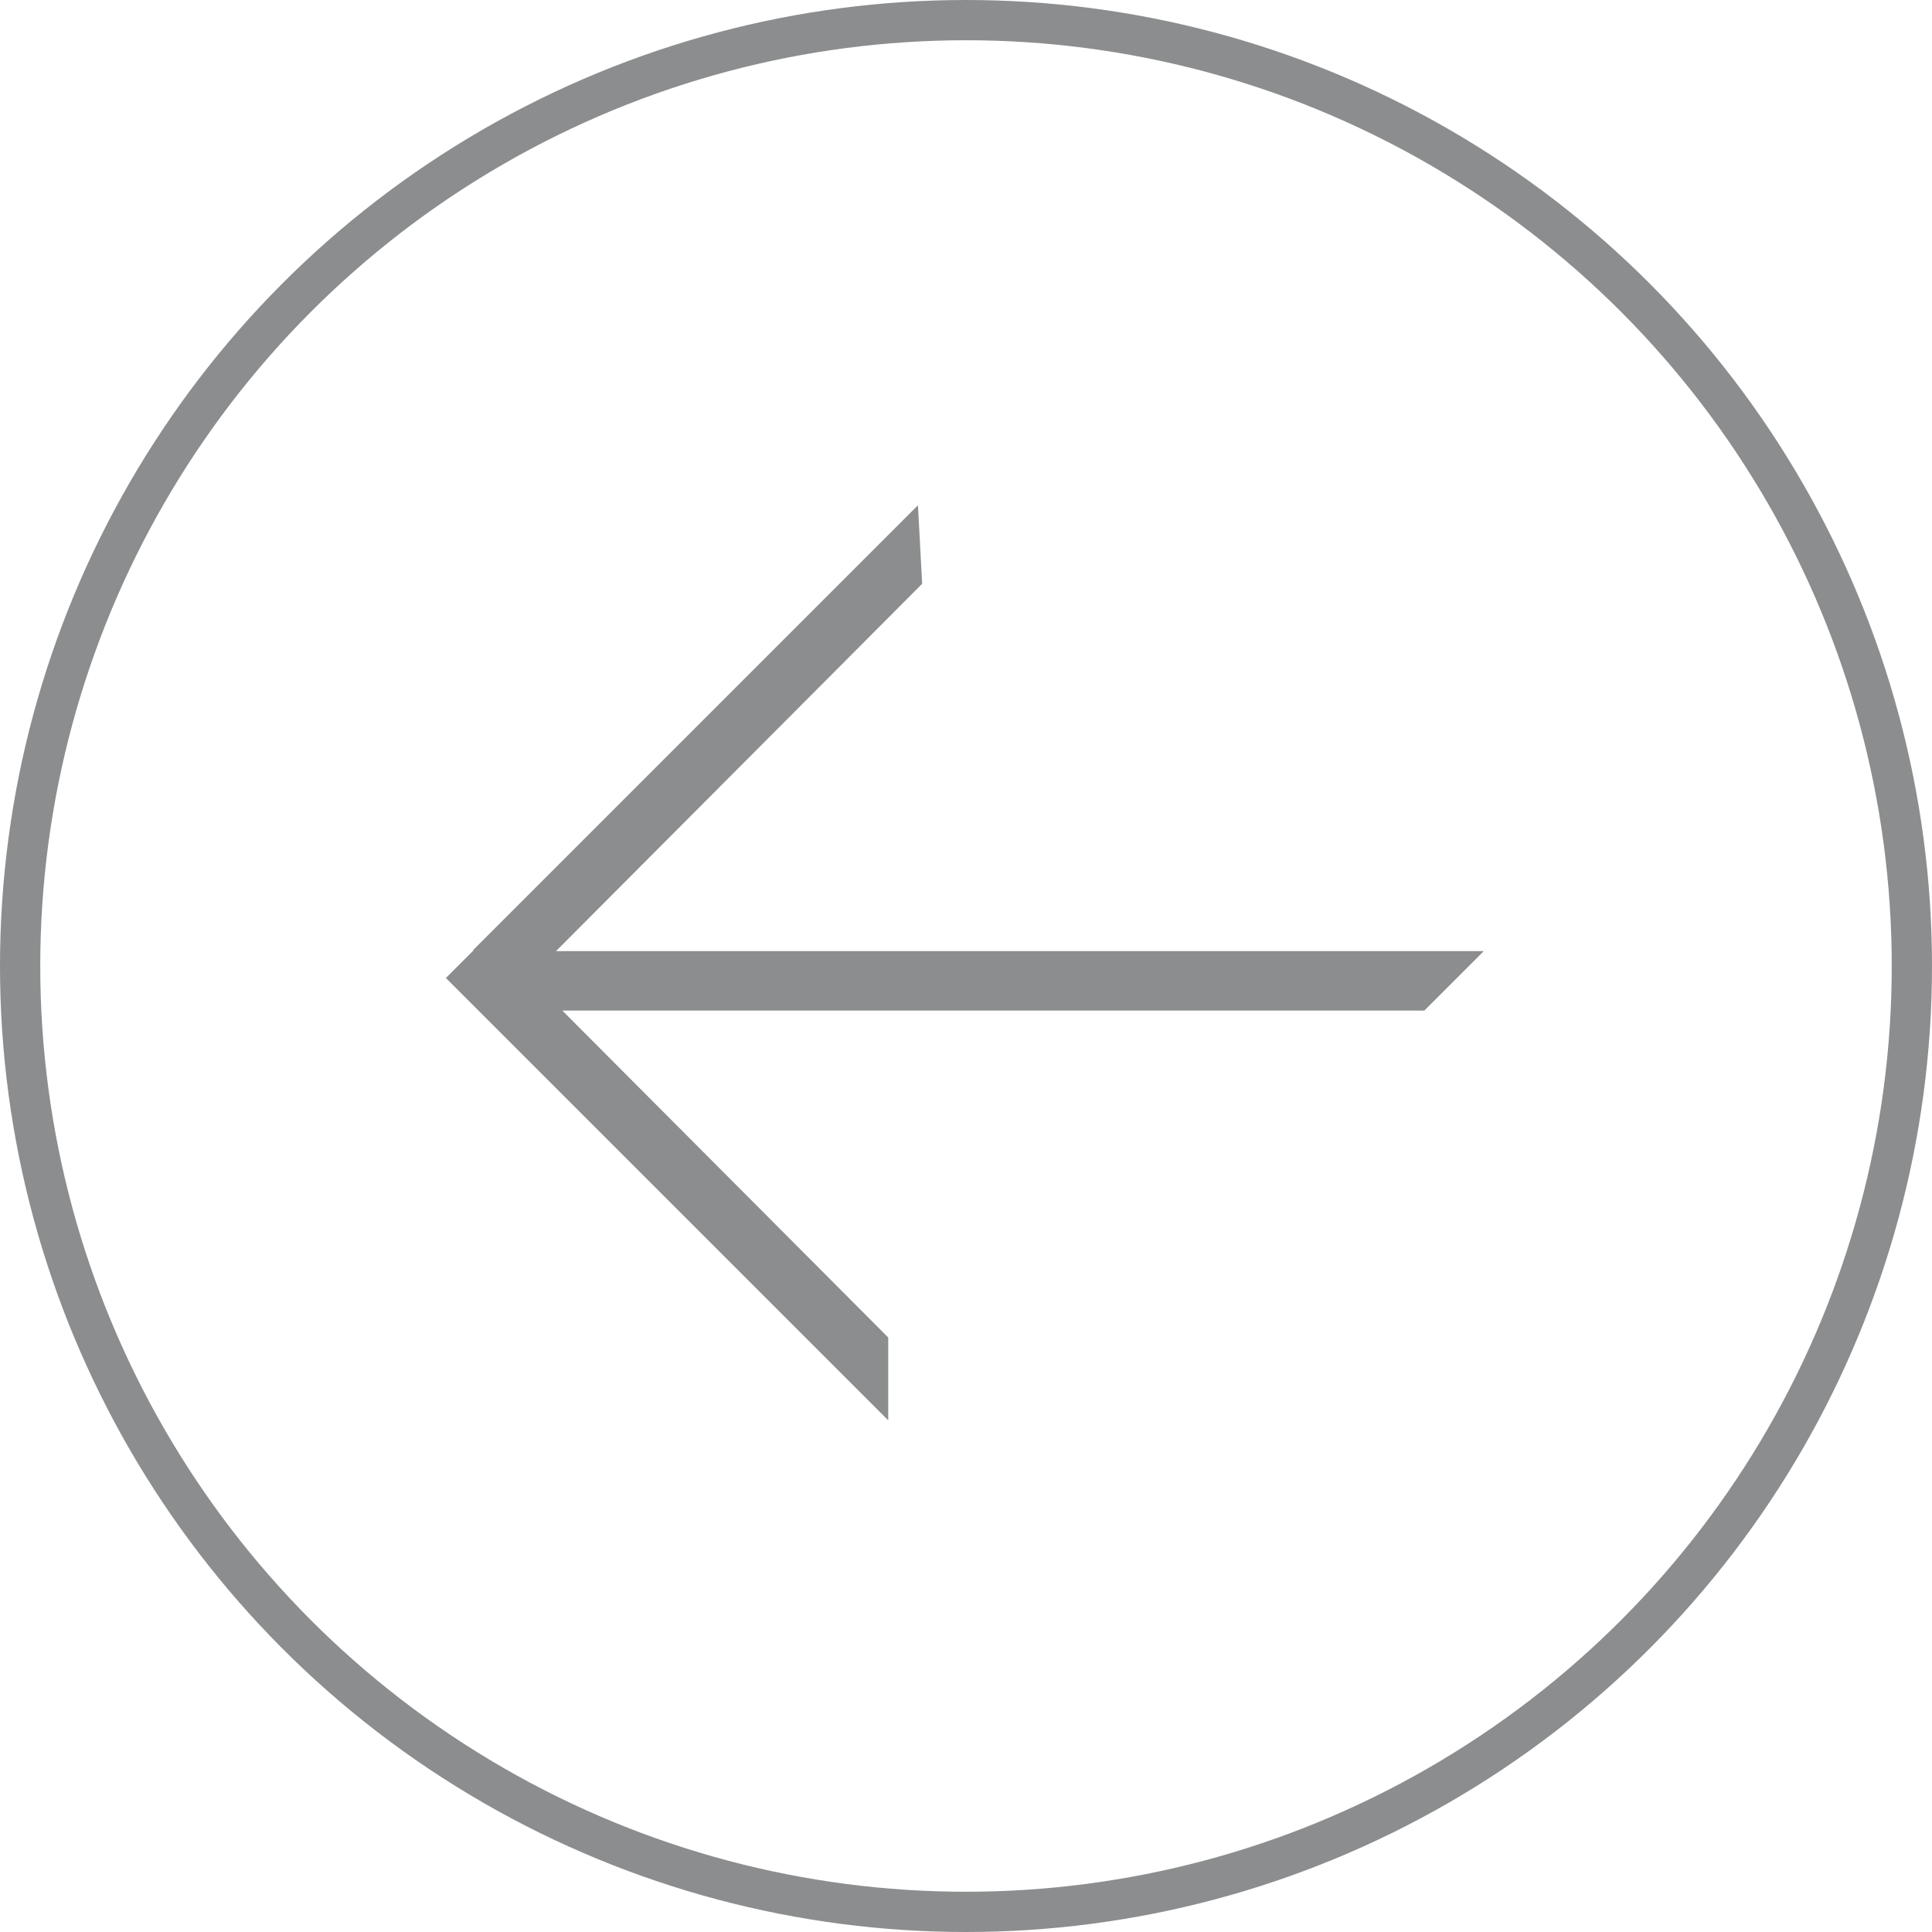 <svg width="48" height="48" viewBox="0 0 48 48" fill="none" xmlns="http://www.w3.org/2000/svg">
<circle cx="24" cy="24" r="23.5" stroke="#8B8D8E"/>
<path d="M12.496 23.63H36.865L35.388 25.107H12.496V23.63Z" fill="#8B8D8E"/>
<path d="M11.76 23.6L22.806 12.554L22.911 14.504L12.236 25.213L11.76 23.6Z" fill="#8B8D8E"/>
<path d="M11.078 24.298L22.068 35.288L22.068 33.23L12.123 23.254L11.078 24.298Z" fill="#8B8D8E"/>
</svg>
